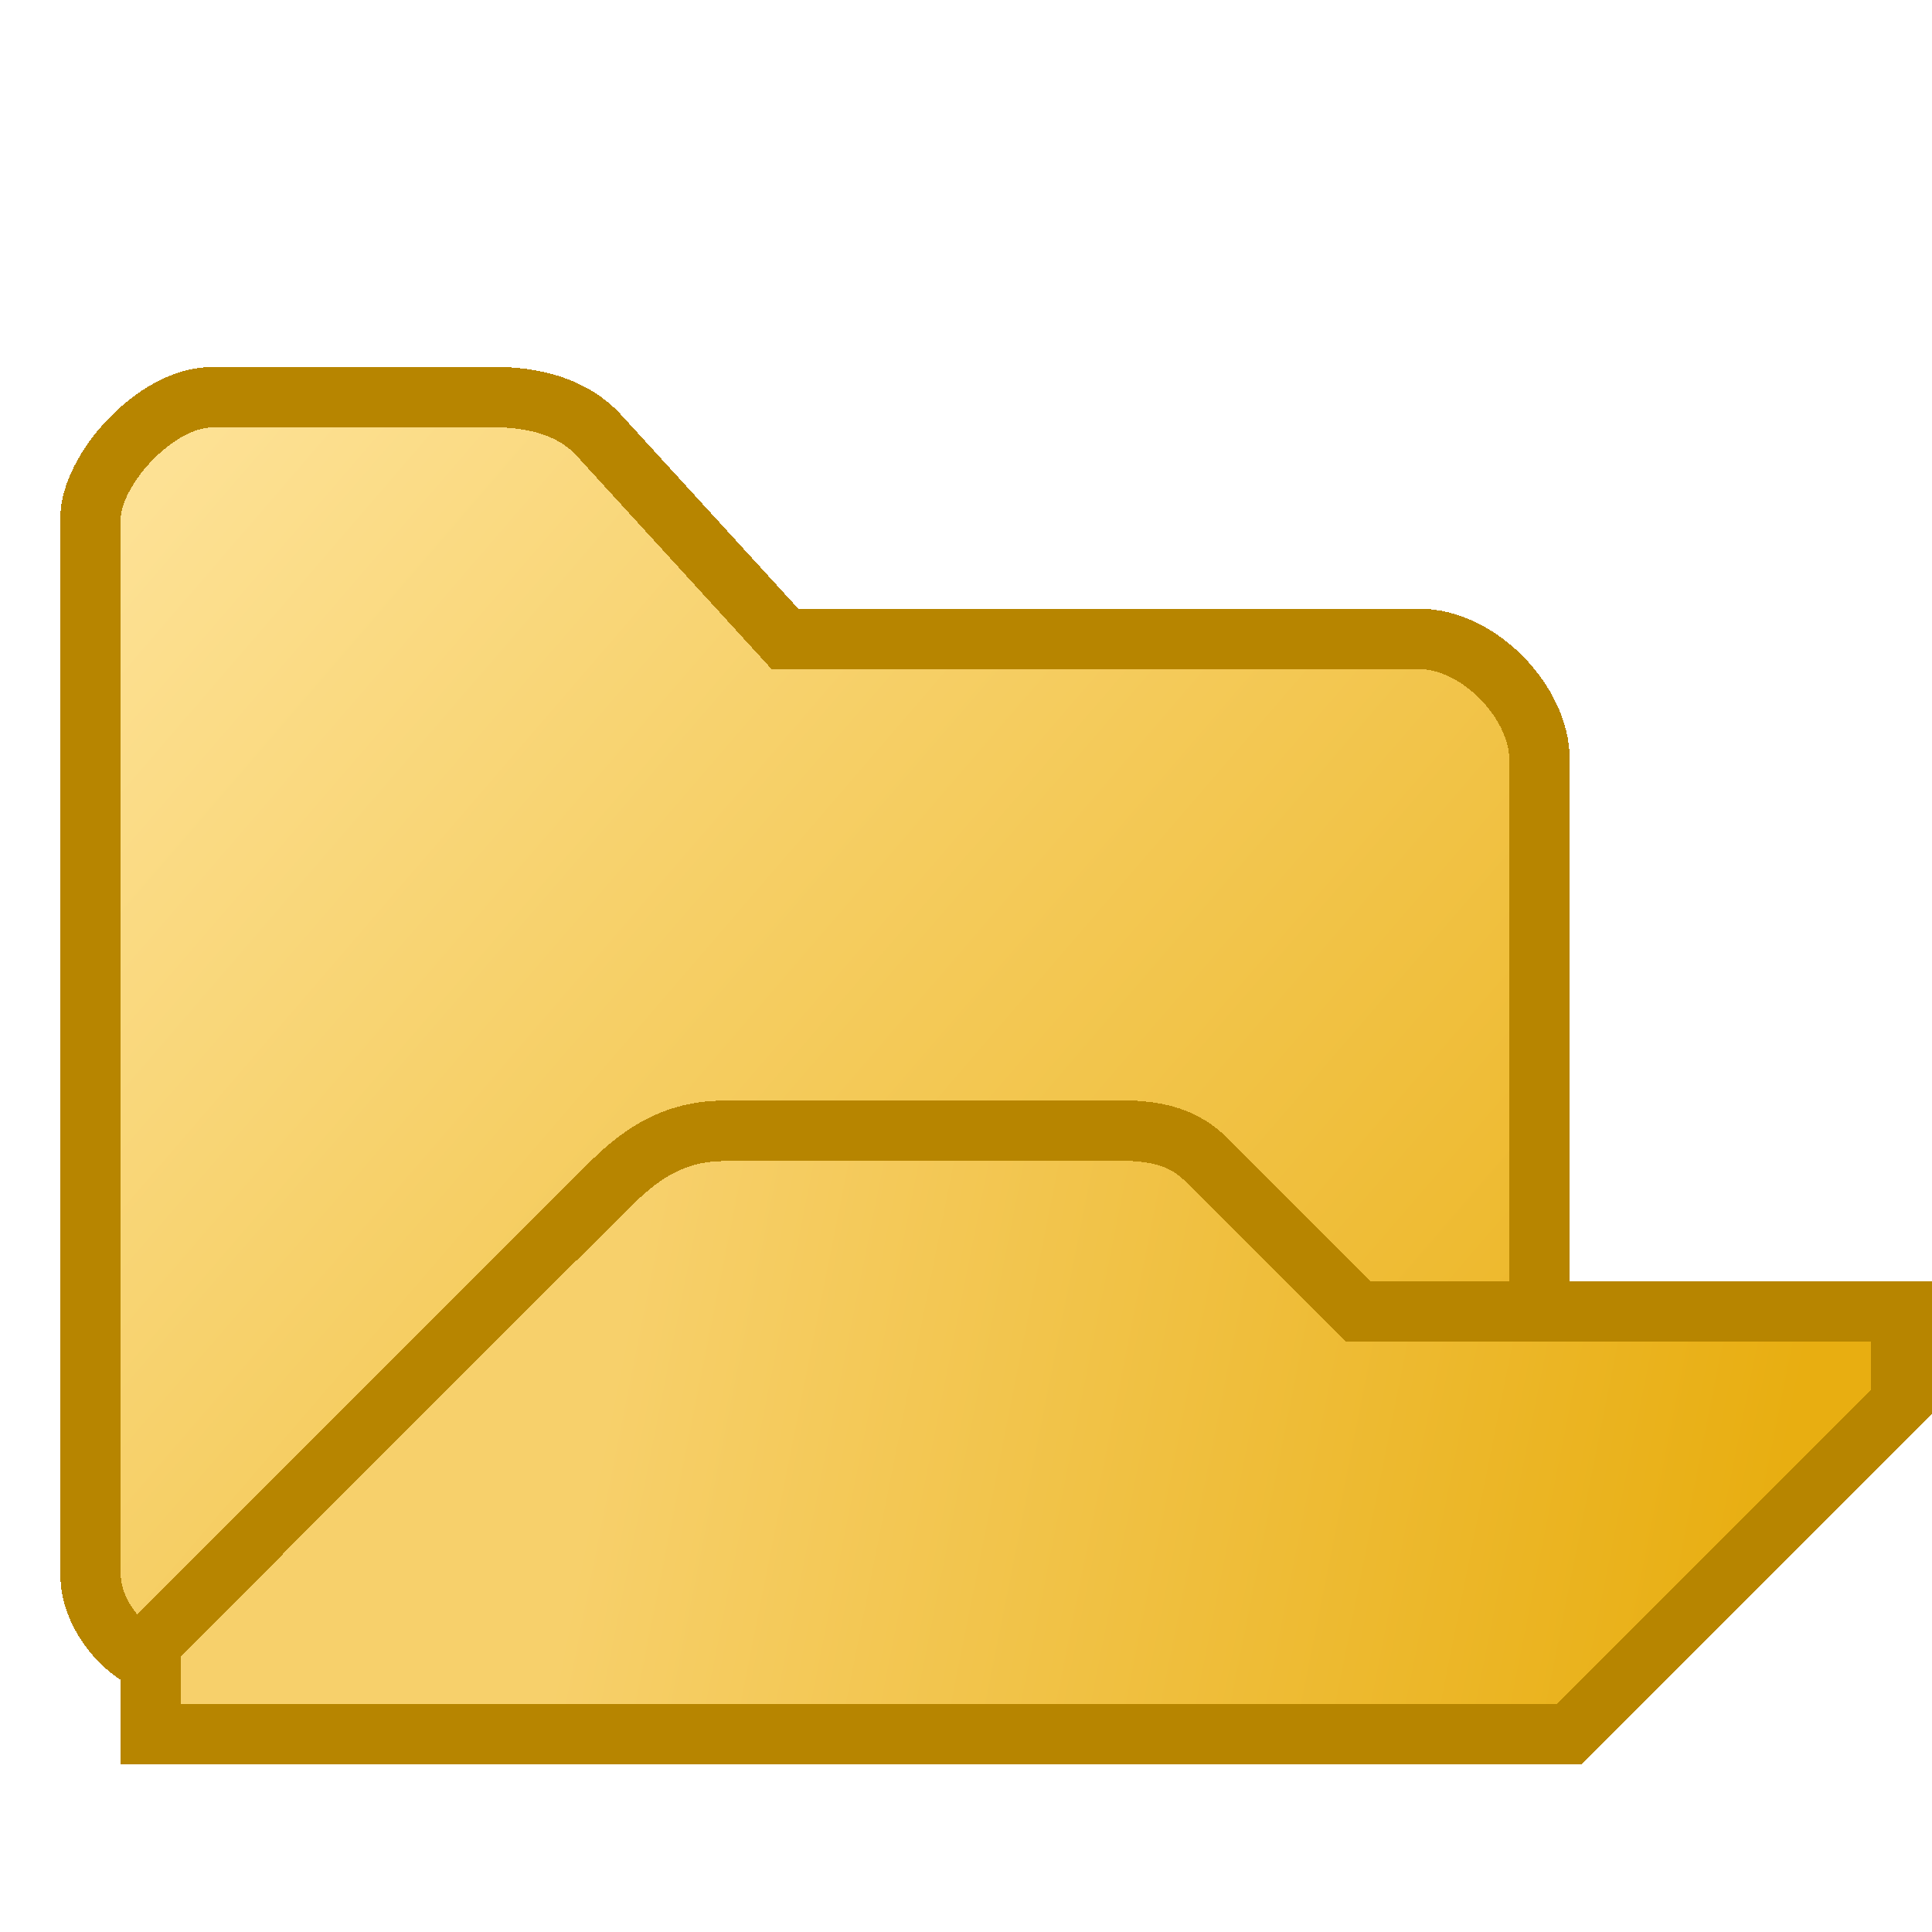 <svg width="32" height="32" shape-rendering="crispEdges" version="1.1" viewBox="0 0 8.467 8.467" xmlns="http://www.w3.org/2000/svg" xmlns:xlink="http://www.w3.org/1999/xlink">
  <defs>
    <linearGradient id="linearGradient870" x1="7.938" x2="3.175" y1="294.5" y2="293.6" gradientTransform="matrix(1.059 0 0 1 -.49 0)" gradientUnits="userSpaceOnUse">
      <stop stop-color="#e8ae11" offset="0"/>
      <stop stop-color="#f7d06b" offset="1"/>
    </linearGradient>
    <linearGradient id="linearGradient838" x1="6.879" x2="1.191" y1="295.7" y2="290.8" gradientTransform="translate(-.661 5.36e-6)" gradientUnits="userSpaceOnUse">
      <stop stop-color="#ecb523" offset="0"/>
      <stop stop-color="#fde194" offset="1"/>
    </linearGradient>
  </defs>
  <g transform="translate(0 -288.5)" stroke="#b78500" stroke-width=".265px">
    <path d="m0.397 295.4c0-0.529-2.2e-7 -4.63-2.2e-7 -4.63-8e-8 -0.206 0.28-0.526 0.529-0.529 0.282-3e-3 1.058 0 1.191 0 0.056 0 0.338-0.02 0.508 0.167 0.261 0.286 0.815 0.892 0.815 0.892s2.381-2e-5 2.778-1e-5c0.265 0 0.529 0.28 0.529 0.529v3.44l-0.529 0.529s-5.031 8e-3 -5.432 0.012c-0.197 2e-3 -0.389-0.212-0.389-0.409z" fill="url(#linearGradient838)"/>
    <path d="m0.661 296.1v-0.397s1.378-1.382 1.984-1.984c0.113-0.112 0.265-0.265 0.533-0.263 0.005 4e-5 1.198-2e-3 1.716-2e-3 0.189 0 0.298 0.034 0.397 0.132 0.209 0.209 0.661 0.661 0.661 0.661h2.381s2e-7 0.264 2e-7 0.397c-0.47 0.47-1.455 1.455-1.455 1.455z" fill="url(#linearGradient870)"/>
  </g>
</svg>
